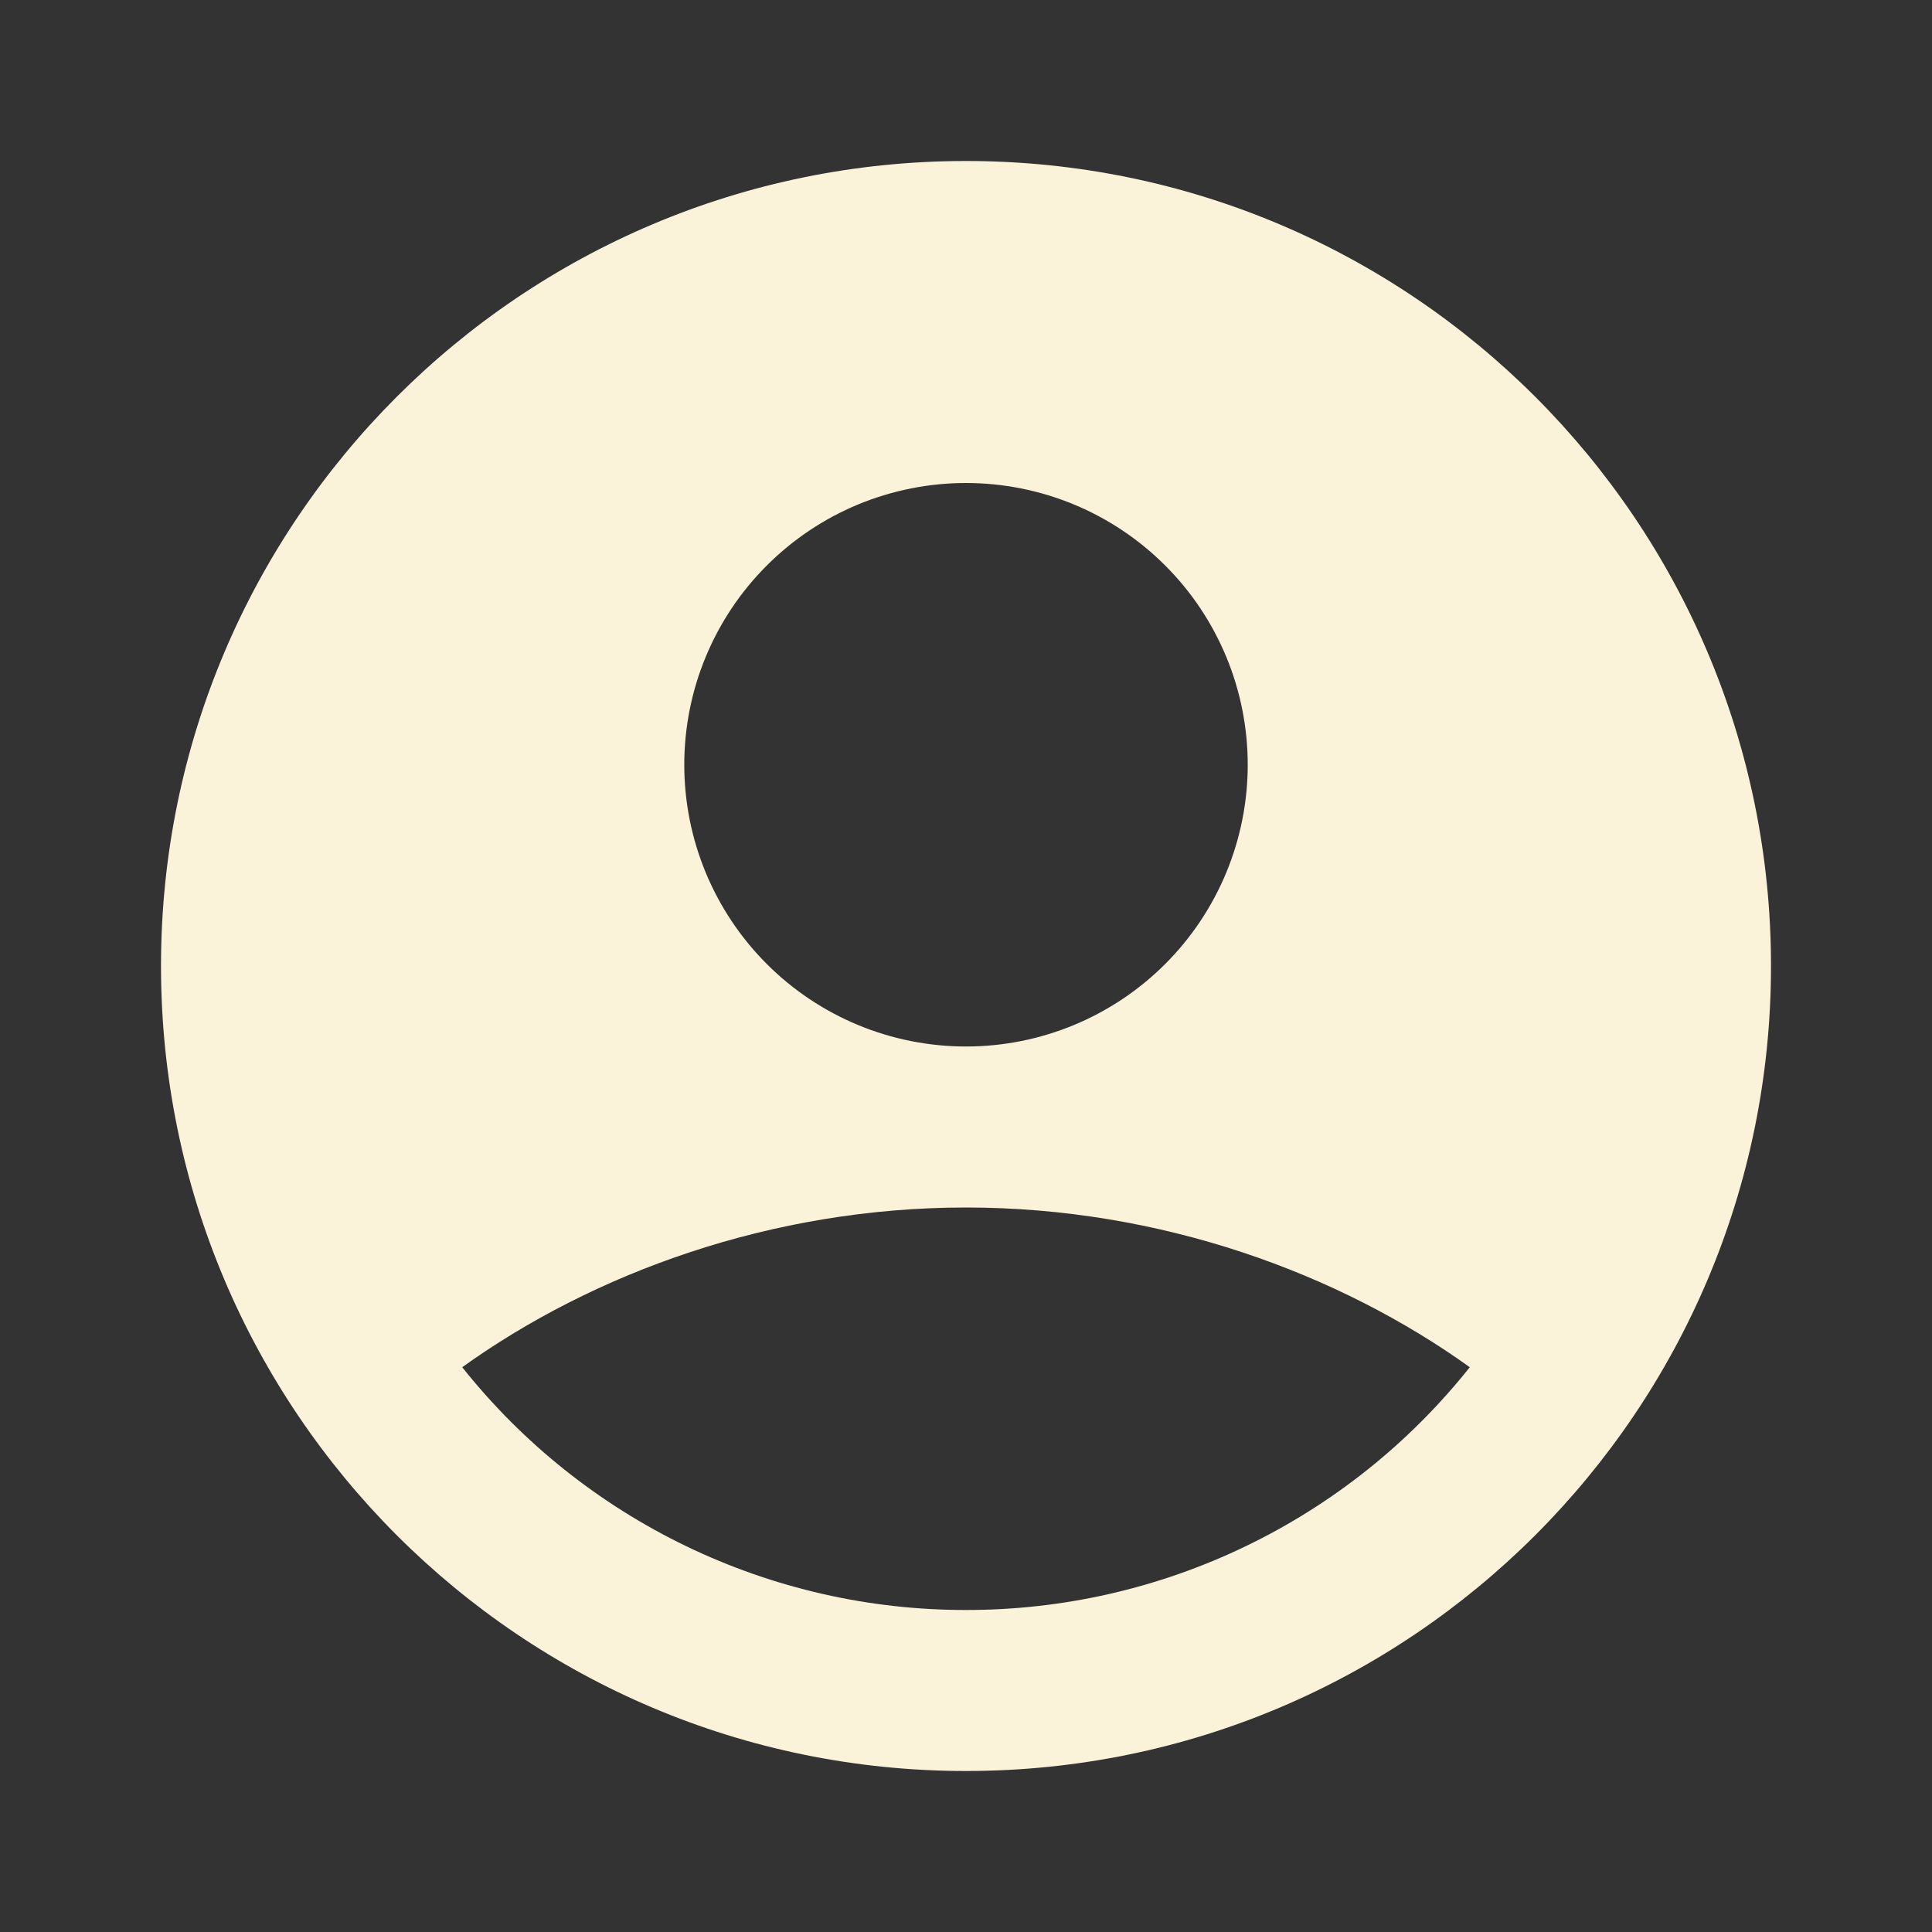 <svg width="45" height="45" viewBox="0 0 45 45" fill="none" xmlns="http://www.w3.org/2000/svg">
<rect x="0" y="0" width="45" height="45" fill="#333333" stroke="none"/>
<path fill-rule="evenodd" clip-rule="evenodd" d="M22.5 3.75C12.144 3.75 3.75 12.144 3.75 22.5C3.75 32.856 12.144 41.25 22.5 41.25C32.856 41.25 41.25 32.856 41.25 22.5C41.25 12.144 32.856 3.75 22.5 3.75ZM15.938 17.812C15.938 16.951 16.107 16.097 16.437 15.301C16.767 14.505 17.25 13.781 17.86 13.172C18.469 12.563 19.192 12.079 19.989 11.749C20.785 11.42 21.638 11.25 22.5 11.25C23.362 11.25 24.215 11.42 25.011 11.749C25.808 12.079 26.531 12.563 27.14 13.172C27.75 13.781 28.233 14.505 28.563 15.301C28.893 16.097 29.062 16.951 29.062 17.812C29.062 19.553 28.371 21.222 27.14 22.453C25.91 23.684 24.241 24.375 22.5 24.375C20.759 24.375 19.09 23.684 17.86 22.453C16.629 21.222 15.938 19.553 15.938 17.812ZM34.234 31.845C32.83 33.611 31.046 35.036 29.014 36.015C26.982 36.995 24.756 37.502 22.5 37.5C20.244 37.502 18.018 36.995 15.986 36.015C13.954 35.036 12.17 33.611 10.766 31.845C13.806 29.664 17.953 28.125 22.5 28.125C27.047 28.125 31.194 29.664 34.234 31.845Z" fill="#FAF3D9"/>
</svg>
